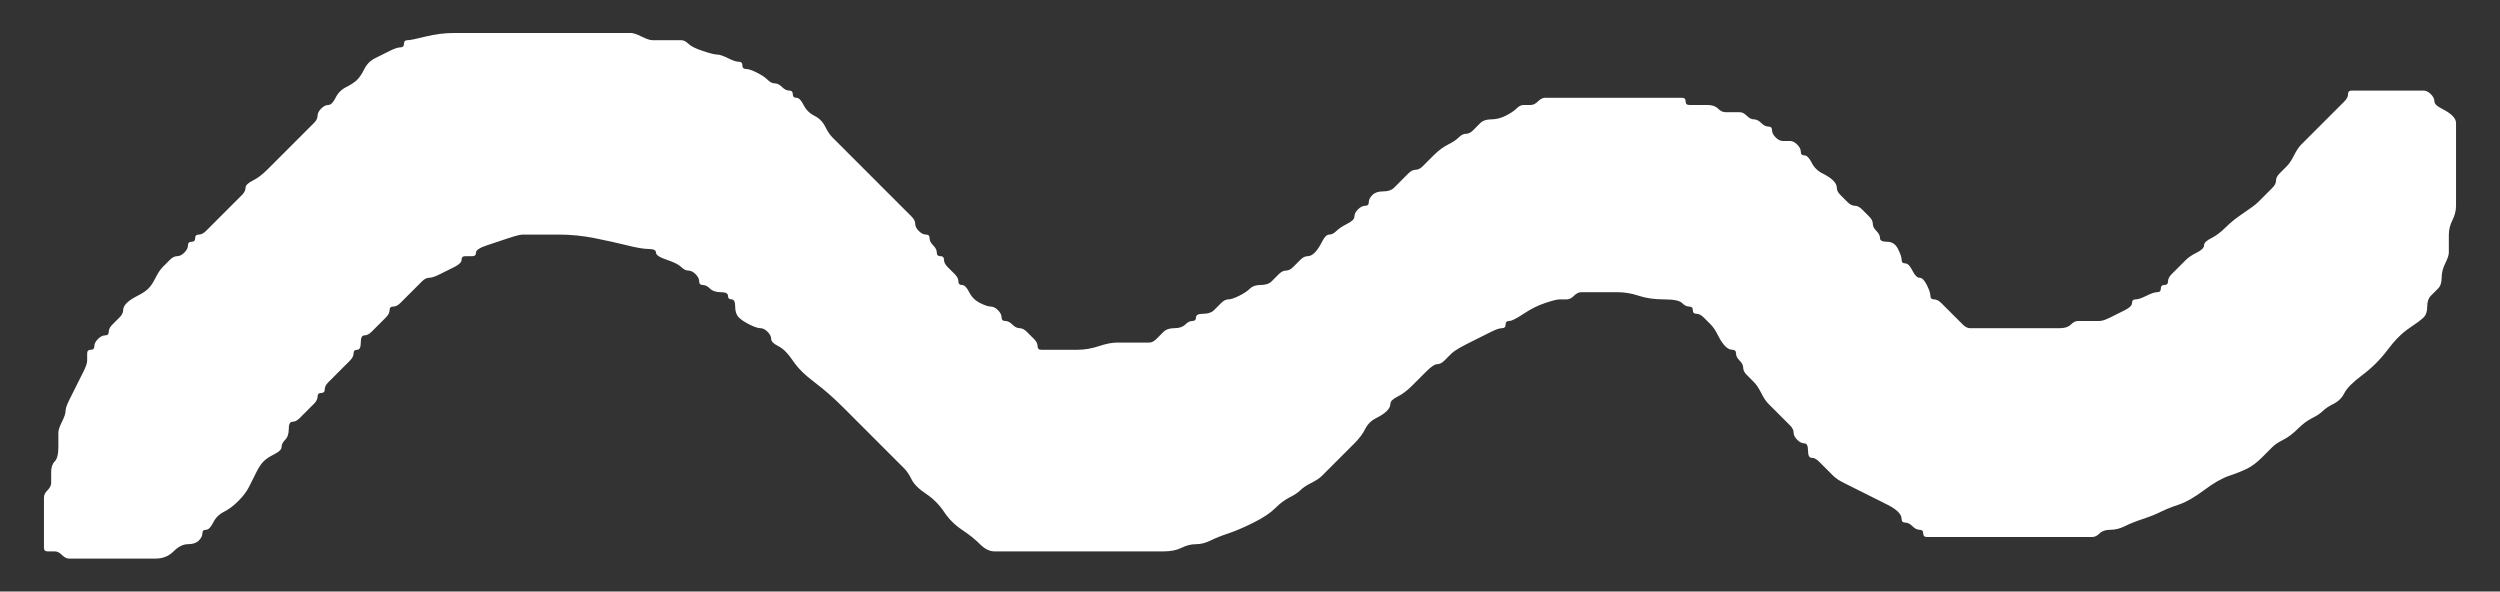 <?xml version="1.0" encoding="UTF-8" standalone="no" ?>
<!DOCTYPE svg PUBLIC "-//W3C//DTD SVG 1.1//EN" "http://www.w3.org/Graphics/SVG/1.1/DTD/svg11.dtd">
<svg xmlns="http://www.w3.org/2000/svg" xmlns:xlink="http://www.w3.org/1999/xlink" version="1.1" width="227.447" height="53.82" viewBox="340.765 119.726 227.447 53.82" xml:space="preserve">
<rect x="340.765" y="119.726" width="227.447" height="53.82" fill="#333333" stroke="none"/>
<desc>Created with Fabric.js 4.6.0</desc>
<defs>
</defs>
<g transform="matrix(1 0 0 1 454.49 146.64)" id="L5S8fIrCQEjNyk6shhOAa"  >
<path style="stroke: rgb(255,255,255); stroke-width: 0; stroke-dasharray: none; stroke-linecap: round; stroke-dashoffset: 0; stroke-linejoin: round; stroke-miterlimit: 10; fill: rgb(255,255,255); fill-rule: nonzero; opacity: 1;" vector-effect="non-scaling-stroke"  transform=" translate(-454.49, -146.64)" d="M 359.186 145.643 Q 359.176 145.653 358.849 145.981 Q 358.521 146.308 358.193 146.636 Q 357.866 146.963 357.211 147.618 Q 356.556 148.273 355.901 148.601 Q 355.246 148.928 354.918 149.256 Q 354.591 149.583 354.263 150.238 Q 353.936 150.894 353.28 151.221 Q 352.625 151.549 352.298 151.876 Q 351.97 152.204 351.643 152.859 Q 351.315 153.514 350.988 153.514 Q 350.66 153.514 350.333 153.841 Q 350.005 154.169 349.678 154.496 Q 349.35 154.824 349.023 155.151 Q 348.695 155.479 348.367 156.134 Q 348.04 156.789 347.712 157.117 Q 347.385 157.444 347.057 157.772 Q 346.73 158.099 346.73 158.427 Q 346.73 158.754 346.402 159.082 Q 346.075 159.409 346.075 160.392 Q 346.075 161.375 345.747 161.702 Q 345.42 162.03 345.42 162.685 Q 345.42 163.34 345.42 163.667 Q 345.42 163.995 345.092 164.322 Q 344.765 164.65 344.765 164.977 Q 344.765 165.305 344.765 166.288 Q 344.765 167.27 344.765 167.925 Q 344.765 168.58 344.765 168.908 Q 344.765 169.235 344.765 169.563 Q 344.765 169.89 345.092 169.89 Q 345.42 169.89 345.747 169.89 Q 346.075 169.89 346.402 170.218 Q 346.73 170.546 347.057 170.546 Q 347.385 170.546 347.712 170.546 Q 348.04 170.546 348.367 170.546 Q 348.695 170.546 349.35 170.546 Q 350.005 170.546 350.333 170.546 Q 350.66 170.546 350.988 170.546 Q 351.315 170.546 351.643 170.546 Q 351.97 170.546 352.625 170.546 Q 353.28 170.546 353.608 170.546 Q 353.936 170.546 354.918 170.546 Q 355.901 170.546 356.556 169.89 Q 357.211 169.235 357.866 169.235 Q 358.521 169.235 358.849 168.908 Q 359.176 168.58 359.176 168.253 Q 359.176 167.925 359.504 167.925 Q 359.831 167.925 360.159 167.27 Q 360.486 166.615 361.141 166.288 Q 361.796 165.96 362.451 165.305 Q 363.106 164.65 363.434 163.995 Q 363.762 163.34 364.089 162.685 Q 364.417 162.03 364.744 161.702 Q 365.072 161.375 365.727 161.047 Q 366.382 160.72 366.382 160.392 Q 366.382 160.064 366.709 159.737 Q 367.037 159.409 367.037 158.754 Q 367.037 158.099 367.364 158.099 Q 367.692 158.099 368.019 157.772 Q 368.347 157.444 368.675 157.117 Q 369.002 156.789 369.33 156.462 Q 369.657 156.134 369.657 155.807 Q 369.657 155.479 369.985 155.479 Q 370.312 155.479 370.312 155.151 Q 370.312 154.824 370.64 154.496 Q 370.967 154.169 371.295 153.841 Q 371.622 153.514 371.95 153.186 Q 372.277 152.859 372.605 152.531 Q 372.932 152.204 372.932 151.876 Q 372.932 151.549 373.26 151.549 Q 373.588 151.549 373.588 150.894 Q 373.588 150.238 373.915 150.238 Q 374.243 150.238 374.57 149.911 Q 374.898 149.583 375.225 149.256 Q 375.553 148.928 375.88 148.601 Q 376.208 148.273 376.208 147.946 Q 376.208 147.618 376.535 147.618 Q 376.863 147.618 377.19 147.291 Q 377.518 146.963 377.845 146.636 Q 378.173 146.308 378.501 145.981 Q 378.828 145.653 379.156 145.325 Q 379.483 144.998 379.811 144.998 Q 380.138 144.998 380.793 144.67 Q 381.448 144.343 382.103 144.015 Q 382.758 143.688 382.758 143.36 Q 382.758 143.033 383.086 143.033 Q 383.414 143.033 383.741 143.033 Q 384.069 143.033 384.069 142.705 Q 384.069 142.378 385.051 142.05 Q 386.034 141.723 387.016 141.395 Q 387.999 141.068 388.327 141.068 Q 388.654 141.068 389.309 141.068 Q 389.964 141.068 391.602 141.068 Q 393.24 141.068 394.877 141.395 Q 396.515 141.723 397.825 142.05 Q 399.135 142.378 399.79 142.378 Q 400.445 142.378 400.445 142.705 Q 400.445 143.033 401.428 143.36 Q 402.41 143.688 402.738 144.015 Q 403.066 144.343 403.393 144.343 Q 403.721 144.343 404.048 144.67 Q 404.376 144.998 404.376 145.325 Q 404.376 145.653 404.703 145.653 Q 405.031 145.653 405.358 145.981 Q 405.686 146.308 406.341 146.308 Q 406.996 146.308 406.996 146.636 Q 406.996 146.963 407.323 146.963 Q 407.651 146.963 407.651 147.618 Q 407.651 148.273 407.979 148.601 Q 408.306 148.928 408.961 149.256 Q 409.616 149.583 409.944 149.583 Q 410.271 149.583 410.599 149.911 Q 410.926 150.238 410.926 150.566 Q 410.926 150.894 411.581 151.221 Q 412.236 151.549 412.892 152.531 Q 413.547 153.514 414.857 154.496 Q 416.167 155.479 417.477 156.789 Q 418.787 158.099 419.77 159.082 Q 420.752 160.064 421.407 160.72 Q 422.062 161.375 422.39 161.702 Q 422.718 162.03 423.045 162.357 Q 423.373 162.685 423.7 163.34 Q 424.028 163.995 425.01 164.65 Q 425.993 165.305 426.648 166.288 Q 427.303 167.27 428.286 167.925 Q 429.268 168.58 429.923 169.235 Q 430.578 169.89 431.233 169.89 Q 431.888 169.89 432.216 169.89 Q 432.544 169.89 432.871 169.89 Q 433.199 169.89 433.526 169.89 Q 433.854 169.89 434.181 169.89 Q 434.509 169.89 434.836 169.89 Q 435.164 169.89 435.819 169.89 Q 436.474 169.89 436.801 169.89 Q 437.129 169.89 438.112 169.89 Q 439.094 169.89 439.749 169.89 Q 440.404 169.89 441.387 169.89 Q 442.369 169.89 442.697 169.89 Q 443.025 169.89 443.68 169.89 Q 444.335 169.89 444.662 169.89 Q 444.99 169.89 445.317 169.89 Q 445.645 169.89 446.627 169.89 Q 447.61 169.89 448.265 169.563 Q 448.92 169.235 449.575 169.235 Q 450.23 169.235 450.885 168.908 Q 451.54 168.58 452.523 168.253 Q 453.506 167.925 454.816 167.27 Q 456.126 166.615 456.781 165.96 Q 457.436 165.305 458.091 164.977 Q 458.746 164.65 459.074 164.322 Q 459.401 163.995 460.056 163.667 Q 460.711 163.34 461.039 163.012 Q 461.366 162.685 462.349 161.702 Q 463.332 160.72 463.987 160.064 Q 464.642 159.409 464.969 158.754 Q 465.297 158.099 465.952 157.772 Q 466.607 157.444 466.934 157.117 Q 467.262 156.789 467.262 156.462 Q 467.262 156.134 467.917 155.807 Q 468.572 155.479 469.227 154.824 Q 469.882 154.169 470.537 153.514 Q 471.192 152.859 471.52 152.859 Q 471.847 152.859 472.175 152.531 Q 472.503 152.204 472.83 151.876 Q 473.158 151.549 474.468 150.894 Q 475.778 150.238 476.433 149.911 Q 477.088 149.583 477.416 149.583 Q 477.743 149.583 477.743 149.256 Q 477.743 148.928 478.071 148.928 Q 478.398 148.928 479.381 148.273 Q 480.363 147.618 481.346 147.291 Q 482.329 146.963 482.656 146.963 Q 482.984 146.963 483.311 146.963 Q 483.639 146.963 483.966 146.636 Q 484.294 146.308 484.621 146.308 Q 484.949 146.308 485.276 146.308 Q 485.604 146.308 485.931 146.308 Q 486.259 146.308 486.586 146.308 Q 486.914 146.308 487.897 146.308 Q 488.879 146.308 489.862 146.636 Q 490.844 146.963 492.155 146.963 Q 493.465 146.963 493.792 147.291 Q 494.12 147.618 494.447 147.618 Q 494.775 147.618 494.775 147.946 Q 494.775 148.273 495.102 148.273 Q 495.43 148.273 495.757 148.601 Q 496.085 148.928 496.412 149.256 Q 496.74 149.583 497.068 150.238 Q 497.395 150.894 497.723 151.221 Q 498.05 151.549 498.378 151.549 Q 498.705 151.549 498.705 151.876 Q 498.705 152.204 499.033 152.531 Q 499.36 152.859 499.36 153.186 Q 499.36 153.514 499.688 153.841 Q 500.015 154.169 500.343 154.496 Q 500.67 154.824 500.998 155.479 Q 501.325 156.134 501.653 156.462 Q 501.981 156.789 502.308 157.117 Q 502.636 157.444 502.963 157.772 Q 503.291 158.099 503.618 158.427 Q 503.946 158.754 503.946 159.082 Q 503.946 159.409 504.273 159.737 Q 504.601 160.064 504.928 160.064 Q 505.256 160.064 505.256 160.72 Q 505.256 161.375 505.583 161.375 Q 505.911 161.375 506.238 161.702 Q 506.566 162.03 506.894 162.357 Q 507.221 162.685 507.549 163.012 Q 507.876 163.34 508.531 163.667 Q 509.186 163.995 509.841 164.322 Q 510.496 164.65 511.151 164.977 Q 511.807 165.305 512.462 165.633 Q 513.117 165.96 513.444 166.288 Q 513.772 166.615 513.772 166.943 Q 513.772 167.27 514.099 167.27 Q 514.427 167.27 514.754 167.598 Q 515.082 167.925 515.409 167.925 Q 515.737 167.925 515.737 168.253 Q 515.737 168.58 516.064 168.58 Q 516.392 168.58 517.047 168.58 Q 517.702 168.58 518.357 168.58 Q 519.012 168.58 519.667 168.58 Q 520.322 168.58 521.633 168.58 Q 522.943 168.58 523.598 168.58 Q 524.253 168.58 524.908 168.58 Q 525.563 168.58 525.89 168.58 Q 526.218 168.58 526.546 168.58 Q 526.873 168.58 527.528 168.58 Q 528.183 168.58 528.838 168.58 Q 529.493 168.58 530.148 168.58 Q 530.803 168.58 531.131 168.58 Q 531.459 168.58 531.786 168.253 Q 532.114 167.925 532.769 167.925 Q 533.424 167.925 534.079 167.598 Q 534.734 167.27 535.716 166.943 Q 536.699 166.615 537.354 166.288 Q 538.009 165.96 538.992 165.633 Q 539.974 165.305 541.285 164.322 Q 542.595 163.34 543.577 163.012 Q 544.56 162.685 545.215 162.357 Q 545.87 162.03 546.525 161.375 Q 547.18 160.72 547.508 160.392 Q 547.835 160.064 548.49 159.737 Q 549.145 159.409 549.8 158.754 Q 550.455 158.099 551.111 157.772 Q 551.766 157.444 552.093 157.117 Q 552.421 156.789 553.076 156.462 Q 553.731 156.134 554.058 155.479 Q 554.386 154.824 555.696 153.841 Q 557.006 152.859 557.989 151.549 Q 558.971 150.238 559.954 149.583 Q 560.937 148.928 561.264 148.601 Q 561.592 148.273 561.592 147.618 Q 561.592 146.963 561.919 146.636 Q 562.247 146.308 562.574 145.981 Q 562.902 145.653 562.902 144.998 Q 562.902 144.343 563.229 143.688 Q 563.557 143.033 563.557 142.705 Q 563.557 142.378 563.557 142.05 Q 563.557 141.723 563.557 141.068 Q 563.557 140.412 563.884 139.757 Q 564.212 139.102 564.212 138.447 Q 564.212 137.792 564.212 137.465 Q 564.212 137.137 564.212 136.81 Q 564.212 136.482 564.212 136.155 Q 564.212 135.827 564.212 135.499 Q 564.212 135.172 564.212 134.517 Q 564.212 133.862 564.212 133.534 Q 564.212 133.207 564.212 132.879 Q 564.212 132.552 564.212 131.897 Q 564.212 131.242 564.212 130.914 Q 564.212 130.586 563.884 130.259 Q 563.557 129.931 562.902 129.604 Q 562.247 129.276 562.247 128.949 Q 562.247 128.621 561.919 128.294 Q 561.592 127.966 561.264 127.966 Q 560.937 127.966 560.609 127.966 Q 560.281 127.966 559.954 127.966 Q 559.626 127.966 559.299 127.966 Q 558.971 127.966 558.644 127.966 Q 558.316 127.966 557.989 127.966 Q 557.661 127.966 557.334 127.966 Q 557.006 127.966 556.679 127.966 Q 556.351 127.966 555.696 127.966 Q 555.041 127.966 554.713 127.966 Q 554.386 127.966 554.386 128.294 Q 554.386 128.621 554.058 128.949 Q 553.731 129.276 553.403 129.604 Q 553.076 129.931 552.748 130.259 Q 552.421 130.586 552.093 130.914 Q 551.766 131.242 551.438 131.569 Q 551.111 131.897 550.783 132.224 Q 550.455 132.552 550.128 132.879 Q 549.8 133.207 549.473 133.862 Q 549.145 134.517 548.818 134.844 Q 548.49 135.172 548.163 135.499 Q 547.835 135.827 547.835 136.155 Q 547.835 136.482 547.508 136.81 Q 547.18 137.137 546.853 137.465 Q 546.525 137.792 546.198 138.12 Q 545.87 138.447 544.887 139.102 Q 543.905 139.757 543.25 140.412 Q 542.595 141.068 541.94 141.395 Q 541.285 141.723 541.285 142.05 Q 541.285 142.378 540.629 142.705 Q 539.974 143.033 539.647 143.36 Q 539.319 143.688 538.992 144.015 Q 538.664 144.343 538.337 144.67 Q 538.009 144.998 538.009 145.325 Q 538.009 145.653 537.682 145.653 Q 537.354 145.653 537.354 145.981 Q 537.354 146.308 537.027 146.308 Q 536.699 146.308 536.044 146.636 Q 535.389 146.963 535.061 146.963 Q 534.734 146.963 534.734 147.291 Q 534.734 147.618 534.079 147.946 Q 533.424 148.273 532.769 148.601 Q 532.114 148.928 531.786 148.928 Q 531.459 148.928 531.131 148.928 Q 530.803 148.928 530.476 148.928 Q 530.148 148.928 529.821 148.928 Q 529.493 148.928 529.166 149.256 Q 528.838 149.583 528.183 149.583 Q 527.528 149.583 527.201 149.583 Q 526.873 149.583 526.546 149.583 Q 526.218 149.583 525.89 149.583 Q 525.563 149.583 525.235 149.583 Q 524.908 149.583 524.58 149.583 Q 524.253 149.583 523.925 149.583 Q 523.598 149.583 523.27 149.583 Q 522.943 149.583 522.615 149.583 Q 522.288 149.583 521.96 149.583 Q 521.633 149.583 521.305 149.583 Q 520.977 149.583 520.65 149.583 Q 520.322 149.583 519.995 149.583 Q 519.667 149.583 519.34 149.256 Q 519.012 148.928 518.685 148.601 Q 518.357 148.273 518.03 147.946 Q 517.702 147.618 517.375 147.291 Q 517.047 146.963 516.72 146.963 Q 516.392 146.963 516.392 146.636 Q 516.392 146.308 516.064 145.653 Q 515.737 144.998 515.409 144.998 Q 515.082 144.998 514.754 144.343 Q 514.427 143.688 514.099 143.688 Q 513.772 143.688 513.772 143.36 Q 513.772 143.033 513.444 142.378 Q 513.117 141.723 512.462 141.723 Q 511.807 141.723 511.807 141.395 Q 511.807 141.068 511.479 140.74 Q 511.151 140.412 511.151 140.085 Q 511.151 139.757 510.824 139.43 Q 510.496 139.102 510.169 138.775 Q 509.841 138.447 509.514 138.447 Q 509.186 138.447 508.859 138.12 Q 508.531 137.792 508.204 137.465 Q 507.876 137.137 507.876 136.81 Q 507.876 136.482 507.549 136.155 Q 507.221 135.827 506.566 135.499 Q 505.911 135.172 505.583 134.517 Q 505.256 133.862 504.928 133.862 Q 504.601 133.862 504.601 133.534 Q 504.601 133.207 504.273 132.879 Q 503.946 132.552 503.618 132.552 Q 503.291 132.552 502.963 132.552 Q 502.636 132.552 502.308 132.224 Q 501.981 131.897 501.981 131.569 Q 501.981 131.242 501.653 131.242 Q 501.325 131.242 500.998 130.914 Q 500.67 130.586 500.343 130.586 Q 500.015 130.586 499.688 130.259 Q 499.36 129.931 499.033 129.931 Q 498.705 129.931 498.378 129.931 Q 498.05 129.931 497.723 129.931 Q 497.395 129.931 497.068 129.604 Q 496.74 129.276 496.085 129.276 Q 495.43 129.276 495.102 129.276 Q 494.775 129.276 494.447 129.276 Q 494.12 129.276 494.12 128.949 Q 494.12 128.621 493.792 128.621 Q 493.465 128.621 493.137 128.621 Q 492.81 128.621 492.482 128.621 Q 492.155 128.621 491.827 128.621 Q 491.499 128.621 490.844 128.621 Q 490.189 128.621 489.862 128.621 Q 489.534 128.621 488.879 128.621 Q 488.224 128.621 487.569 128.621 Q 486.914 128.621 486.259 128.621 Q 485.604 128.621 485.276 128.621 Q 484.949 128.621 484.621 128.621 Q 484.294 128.621 483.966 128.621 Q 483.639 128.621 483.311 128.621 Q 482.984 128.621 482.329 128.621 Q 481.673 128.621 481.346 128.621 Q 481.018 128.621 480.691 128.949 Q 480.363 129.276 480.036 129.276 Q 479.708 129.276 479.381 129.276 Q 479.053 129.276 478.726 129.604 Q 478.398 129.931 477.743 130.259 Q 477.088 130.586 476.433 130.586 Q 475.778 130.586 475.45 130.914 Q 475.123 131.242 474.795 131.569 Q 474.468 131.897 474.14 131.897 Q 473.813 131.897 473.485 132.224 Q 473.158 132.552 472.503 132.879 Q 471.847 133.207 471.192 133.862 Q 470.537 134.517 470.21 134.844 Q 469.882 135.172 469.555 135.172 Q 469.227 135.172 468.9 135.499 Q 468.572 135.827 468.245 136.155 Q 467.917 136.482 467.59 136.81 Q 467.262 137.137 466.607 137.137 Q 465.952 137.137 465.624 137.465 Q 465.297 137.792 465.297 138.12 Q 465.297 138.447 464.969 138.447 Q 464.642 138.447 464.314 138.775 Q 463.987 139.102 463.987 139.43 Q 463.987 139.757 463.332 140.085 Q 462.677 140.412 462.349 140.74 Q 462.021 141.068 461.694 141.068 Q 461.366 141.068 461.039 141.723 Q 460.711 142.378 460.384 142.705 Q 460.056 143.033 459.729 143.033 Q 459.401 143.033 459.074 143.36 Q 458.746 143.688 458.419 144.015 Q 458.091 144.343 457.764 144.343 Q 457.436 144.343 457.108 144.67 Q 456.781 144.998 456.453 145.325 Q 456.126 145.653 455.471 145.653 Q 454.816 145.653 454.488 145.981 Q 454.161 146.308 453.506 146.636 Q 452.851 146.963 452.523 146.963 Q 452.195 146.963 451.868 147.291 Q 451.54 147.618 451.213 147.946 Q 450.885 148.273 450.23 148.273 Q 449.575 148.273 449.575 148.601 Q 449.575 148.928 449.248 148.928 Q 448.92 148.928 448.593 149.256 Q 448.265 149.583 447.61 149.583 Q 446.955 149.583 446.627 149.911 Q 446.3 150.238 445.972 150.566 Q 445.645 150.894 445.317 150.894 Q 444.99 150.894 444.335 150.894 Q 443.68 150.894 443.352 150.894 Q 443.025 150.894 442.369 150.894 Q 441.714 150.894 440.732 151.221 Q 439.749 151.549 438.767 151.549 Q 437.784 151.549 437.456 151.549 Q 437.129 151.549 436.801 151.549 Q 436.474 151.549 436.146 151.549 Q 435.819 151.549 435.491 151.549 Q 435.164 151.549 435.164 151.221 Q 435.164 150.894 434.836 150.566 Q 434.509 150.238 434.181 149.911 Q 433.854 149.583 433.526 149.583 Q 433.199 149.583 432.871 149.256 Q 432.544 148.928 432.216 148.928 Q 431.888 148.928 431.888 148.601 Q 431.888 148.273 431.561 147.946 Q 431.233 147.618 430.906 147.618 Q 430.578 147.618 429.923 147.291 Q 429.268 146.963 428.941 146.308 Q 428.613 145.653 428.286 145.653 Q 427.958 145.653 427.958 145.325 Q 427.958 144.998 427.631 144.67 Q 427.303 144.343 426.975 144.015 Q 426.648 143.688 426.648 143.36 Q 426.648 143.033 426.32 143.033 Q 425.993 143.033 425.993 142.705 Q 425.993 142.378 425.665 142.05 Q 425.338 141.723 425.338 141.395 Q 425.338 141.068 425.01 141.068 Q 424.683 141.068 424.355 140.74 Q 424.028 140.412 424.028 140.085 Q 424.028 139.757 423.7 139.43 Q 423.373 139.102 423.045 138.775 Q 422.718 138.447 422.39 138.12 Q 422.062 137.792 421.735 137.465 Q 421.407 137.137 421.08 136.81 Q 420.752 136.482 420.425 136.155 Q 420.097 135.827 419.77 135.499 Q 419.442 135.172 418.46 134.189 Q 417.477 133.207 417.149 132.879 Q 416.822 132.552 416.494 132.224 Q 416.167 131.897 415.839 131.242 Q 415.512 130.586 414.857 130.259 Q 414.202 129.931 413.874 129.276 Q 413.547 128.621 413.219 128.621 Q 412.892 128.621 412.892 128.294 Q 412.892 127.966 412.564 127.966 Q 412.236 127.966 411.909 127.639 Q 411.581 127.311 411.254 127.311 Q 410.926 127.311 410.599 126.984 Q 410.271 126.656 409.616 126.329 Q 408.961 126.001 408.634 126.001 Q 408.306 126.001 408.306 125.673 Q 408.306 125.346 407.979 125.346 Q 407.651 125.346 406.996 125.018 Q 406.341 124.691 406.013 124.691 Q 405.686 124.691 404.703 124.363 Q 403.721 124.036 403.393 123.708 Q 403.066 123.381 402.738 123.381 Q 402.41 123.381 402.083 123.381 Q 401.755 123.381 401.428 123.381 Q 401.1 123.381 400.773 123.381 Q 400.445 123.381 400.118 123.381 Q 399.79 123.381 399.135 123.053 Q 398.48 122.726 398.153 122.726 Q 397.825 122.726 397.497 122.726 Q 397.17 122.726 396.842 122.726 Q 396.515 122.726 396.187 122.726 Q 395.86 122.726 395.532 122.726 Q 395.205 122.726 394.877 122.726 Q 394.55 122.726 394.222 122.726 Q 393.895 122.726 393.24 122.726 Q 392.584 122.726 391.929 122.726 Q 391.274 122.726 390.619 122.726 Q 389.964 122.726 389.637 122.726 Q 389.309 122.726 388.982 122.726 Q 388.654 122.726 387.671 122.726 Q 386.689 122.726 385.051 122.726 Q 383.414 122.726 382.103 122.726 Q 380.793 122.726 379.483 123.053 Q 378.173 123.381 377.845 123.381 Q 377.518 123.381 377.518 123.708 Q 377.518 124.036 377.19 124.036 Q 376.863 124.036 376.208 124.363 Q 375.553 124.691 374.898 125.018 Q 374.243 125.346 373.915 126.001 Q 373.588 126.656 373.26 126.984 Q 372.932 127.311 372.277 127.639 Q 371.622 127.966 371.295 128.621 Q 370.967 129.276 370.64 129.276 Q 370.312 129.276 369.985 129.604 Q 369.657 129.931 369.657 130.259 Q 369.657 130.586 369.33 130.914 Q 369.002 131.242 368.675 131.569 Q 368.347 131.897 367.692 132.552 Q 367.037 133.207 366.382 133.862 Q 365.727 134.517 365.072 135.172 Q 364.417 135.827 363.762 136.155 Q 363.106 136.482 363.106 136.81 Q 363.106 137.137 362.779 137.465 Q 362.451 137.792 362.124 138.12 Q 361.796 138.447 361.141 139.102 Q 360.486 139.757 360.159 140.085 Q 359.831 140.412 359.504 140.74 Q 359.176 141.068 358.849 141.068 Q 358.521 141.068 358.521 141.395 Q 358.521 141.723 358.193 141.723 Q 357.866 141.723 357.866 142.05 Q 357.866 142.378 357.538 142.705 Q 357.211 143.033 356.883 143.033 Q 356.556 143.033 356.228 143.36 Q 355.901 143.688 355.573 144.015 Q 355.246 144.343 354.918 144.998 Q 354.591 145.653 354.263 145.981 Q 353.936 146.308 353.28 146.636 Q 352.625 146.963 352.298 147.291 Q 351.97 147.618 351.97 147.946 Q 351.97 148.273 351.643 148.601 Q 351.315 148.928 350.988 149.256 Q 350.66 149.583 350.66 149.911 Q 350.66 150.238 350.333 150.238 Q 350.005 150.238 349.678 150.566 Q 349.35 150.894 349.35 151.221 Q 349.35 151.549 349.023 151.549 Q 348.695 151.549 348.695 151.876 Q 348.695 152.204 348.695 152.531 Q 348.695 152.859 348.367 153.514 Q 348.04 154.169 347.712 154.824 Q 347.385 155.479 347.057 156.134 Q 346.73 156.789 346.73 157.117 Q 346.73 157.444 346.402 158.099 Q 346.075 158.754 346.075 159.082 Q 346.075 159.409 346.075 159.737 Q 346.075 160.064 346.075 160.392 Q 346.075 160.72 346.075 161.047 Q 346.075 161.375 346.075 161.702 Q 346.075 162.03 346.075 162.357 Q 346.075 162.685 346.402 162.685 Q 346.73 162.685 346.73 163.012 Q 346.73 163.34 347.057 163.995 L 347.395 164.66" stroke-linecap="round" />
</g>
</svg>